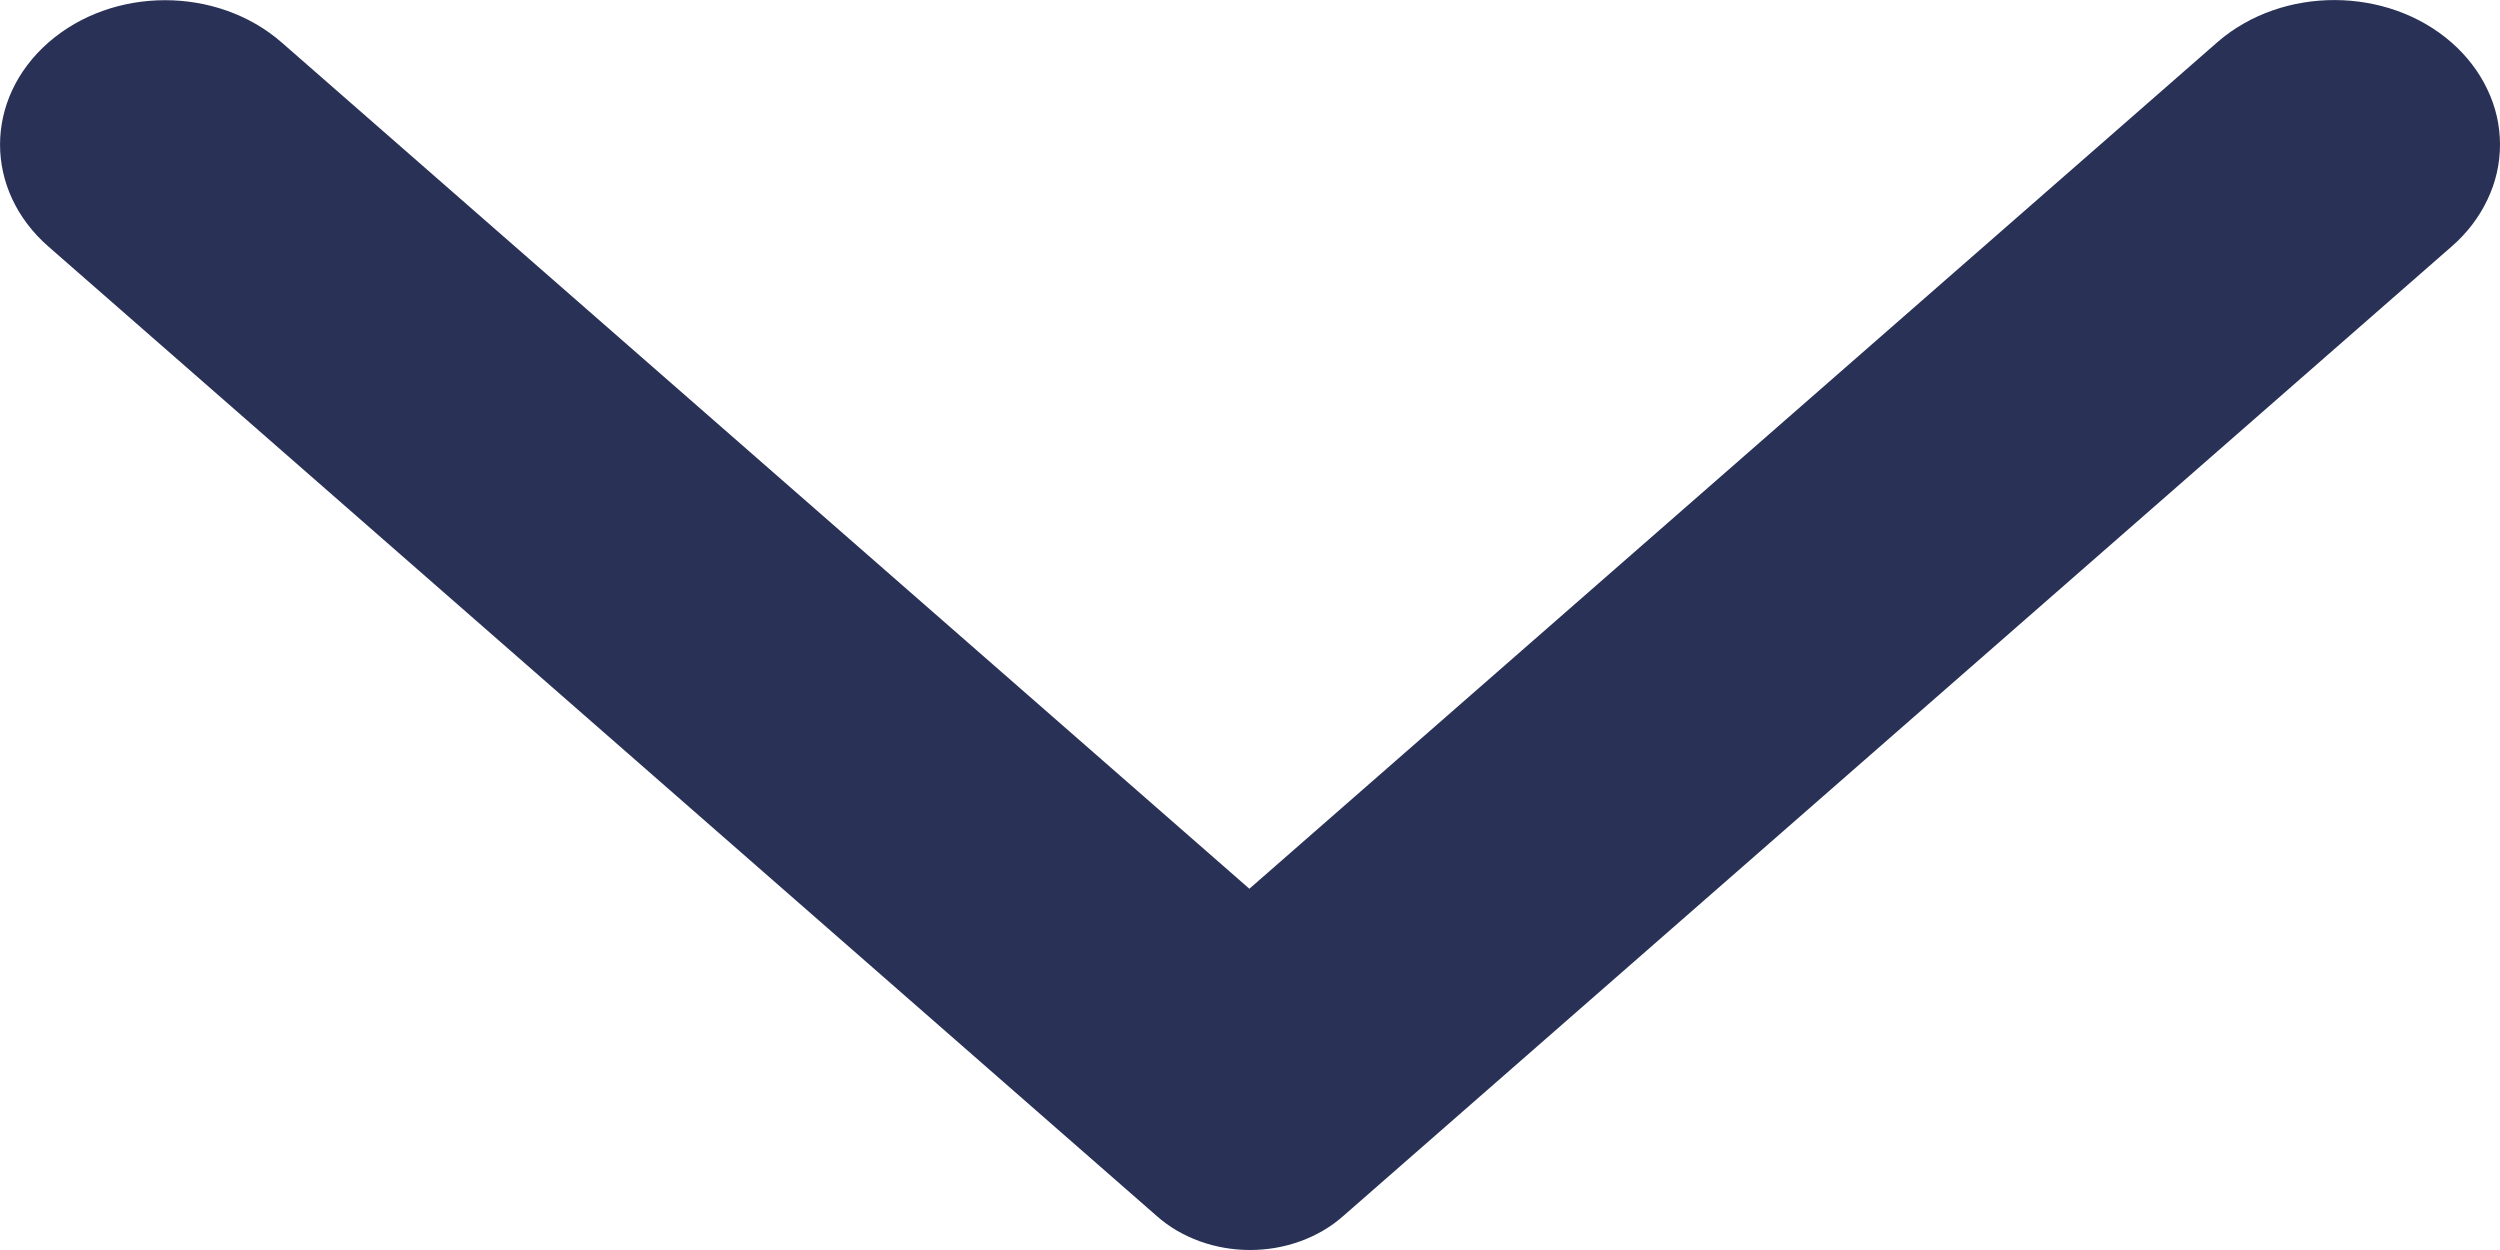 <svg width="16" height="8" viewBox="0 0 16 8" fill="none" xmlns="http://www.w3.org/2000/svg">
<path id="Vector" d="M15.69 0.272C15.788 0.358 15.866 0.46 15.919 0.572C15.973 0.684 16 0.804 16 0.925C16 1.047 15.973 1.167 15.919 1.279C15.866 1.391 15.788 1.493 15.69 1.578L8.595 7.784C8.517 7.853 8.424 7.907 8.322 7.944C8.22 7.981 8.111 8 8 8C7.89 8 7.78 7.981 7.678 7.944C7.576 7.907 7.483 7.853 7.405 7.784L0.31 1.578C-0.103 1.217 -0.103 0.634 0.31 0.272C0.723 -0.089 1.39 -0.089 1.803 0.272L7.996 5.688L14.197 0.265C14.61 -0.089 15.277 -0.089 15.69 0.272Z" fill="#293156"/>
</svg>
